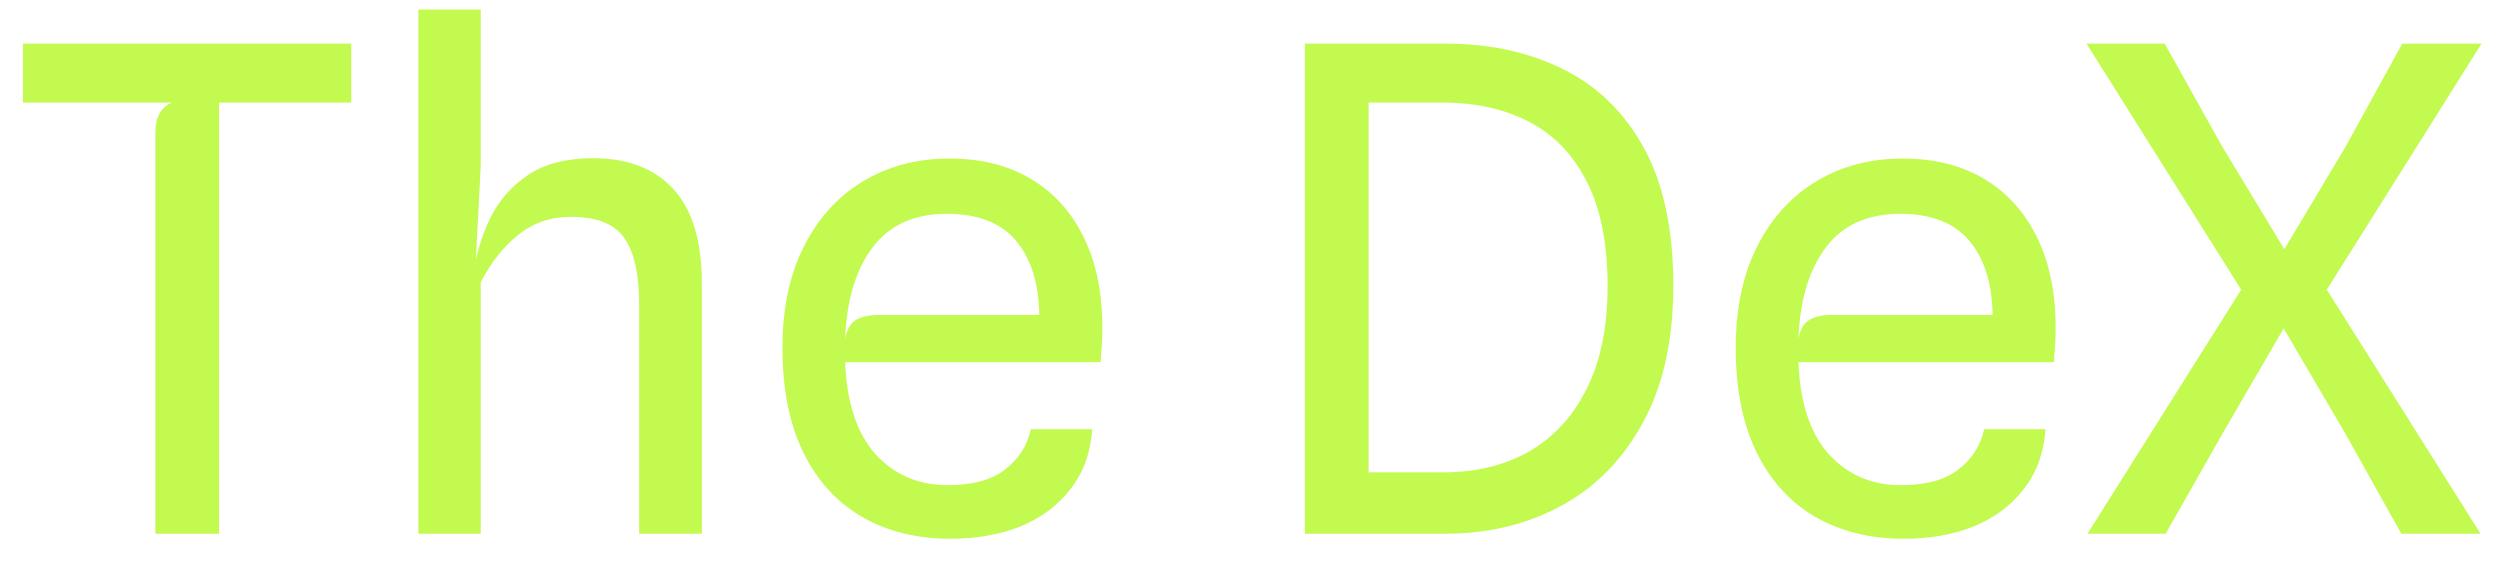 <svg width="89" height="20" viewBox="0 0 89 20" fill="none" xmlns="http://www.w3.org/2000/svg">
<path d="M5.532 19V4.72C5.532 4.44 5.584 4.208 5.688 4.024C5.8 3.84 5.948 3.716 6.132 3.652H0.816V1.552H12.504V3.652H7.8V19H5.532ZM14.894 19V0.34H17.114V5.908L16.922 9.64L17.03 10.696L16.838 9.844C16.934 9.116 17.134 8.432 17.438 7.792C17.75 7.152 18.202 6.632 18.794 6.232C19.394 5.832 20.166 5.632 21.11 5.632C22.35 5.632 23.306 6 23.978 6.736C24.65 7.472 24.986 8.592 24.986 10.096V19H22.754V10.828C22.754 9.764 22.578 8.98 22.226 8.476C21.882 7.972 21.246 7.72 20.318 7.72C19.606 7.72 18.986 7.932 18.458 8.356C17.93 8.772 17.482 9.336 17.114 10.048V19H14.894ZM33.831 19.18C32.639 19.18 31.591 18.92 30.687 18.4C29.791 17.88 29.095 17.116 28.599 16.108C28.103 15.092 27.855 13.852 27.855 12.388C27.855 10.98 28.111 9.772 28.623 8.764C29.135 7.756 29.839 6.984 30.735 6.448C31.631 5.912 32.651 5.644 33.795 5.644C34.931 5.644 35.903 5.888 36.711 6.376C37.527 6.864 38.155 7.564 38.595 8.476C39.035 9.38 39.251 10.464 39.243 11.728C39.243 11.984 39.235 12.196 39.219 12.364C39.203 12.532 39.191 12.708 39.183 12.892H30.087C30.143 14.332 30.503 15.424 31.167 16.168C31.839 16.904 32.695 17.272 33.735 17.272C34.615 17.272 35.295 17.088 35.775 16.72C36.263 16.344 36.571 15.864 36.699 15.28H38.883C38.827 16.112 38.571 16.82 38.115 17.404C37.667 17.988 37.075 18.432 36.339 18.736C35.603 19.032 34.767 19.18 33.831 19.18ZM31.275 11.212H36.999C36.983 10.092 36.707 9.212 36.171 8.572C35.635 7.932 34.815 7.612 33.711 7.612C32.551 7.612 31.671 8.008 31.071 8.8C30.471 9.584 30.143 10.668 30.087 12.052C30.151 11.724 30.279 11.504 30.471 11.392C30.671 11.272 30.939 11.212 31.275 11.212ZM48.422 19V16.816H51.386C52.546 16.816 53.562 16.568 54.434 16.072C55.314 15.568 55.998 14.824 56.486 13.84C56.982 12.856 57.23 11.64 57.23 10.192C57.23 8.664 56.982 7.42 56.486 6.46C55.998 5.5 55.314 4.792 54.434 4.336C53.554 3.88 52.534 3.652 51.374 3.652H48.326V1.552H51.446C53.03 1.552 54.43 1.856 55.646 2.464C56.87 3.064 57.83 4 58.526 5.272C59.222 6.544 59.57 8.176 59.57 10.168C59.57 12.104 59.21 13.728 58.49 15.04C57.778 16.352 56.81 17.34 55.586 18.004C54.362 18.668 52.986 19 51.458 19H48.422ZM46.454 19V1.552H48.722V19H46.454ZM67.768 19.18C66.576 19.18 65.528 18.92 64.624 18.4C63.728 17.88 63.032 17.116 62.536 16.108C62.04 15.092 61.792 13.852 61.792 12.388C61.792 10.98 62.048 9.772 62.56 8.764C63.072 7.756 63.776 6.984 64.672 6.448C65.568 5.912 66.588 5.644 67.732 5.644C68.868 5.644 69.84 5.888 70.648 6.376C71.464 6.864 72.092 7.564 72.532 8.476C72.972 9.38 73.188 10.464 73.18 11.728C73.18 11.984 73.172 12.196 73.156 12.364C73.14 12.532 73.128 12.708 73.12 12.892H64.024C64.08 14.332 64.44 15.424 65.104 16.168C65.776 16.904 66.632 17.272 67.672 17.272C68.552 17.272 69.232 17.088 69.712 16.72C70.2 16.344 70.508 15.864 70.636 15.28H72.82C72.764 16.112 72.508 16.82 72.052 17.404C71.604 17.988 71.012 18.432 70.276 18.736C69.54 19.032 68.704 19.18 67.768 19.18ZM65.212 11.212H70.936C70.92 10.092 70.644 9.212 70.108 8.572C69.572 7.932 68.752 7.612 67.648 7.612C66.488 7.612 65.608 8.008 65.008 8.8C64.408 9.584 64.08 10.668 64.024 12.052C64.088 11.724 64.216 11.504 64.408 11.392C64.608 11.272 64.876 11.212 65.212 11.212ZM74.315 19L79.787 10.312L74.279 1.552H77.063L79.115 5.224L81.323 8.872L83.495 5.236L85.523 1.552H88.343L82.835 10.312L88.307 19H85.487L83.495 15.436L81.299 11.692L79.115 15.448L77.099 19H74.315Z" fill="#C3FA50"/>
</svg>
